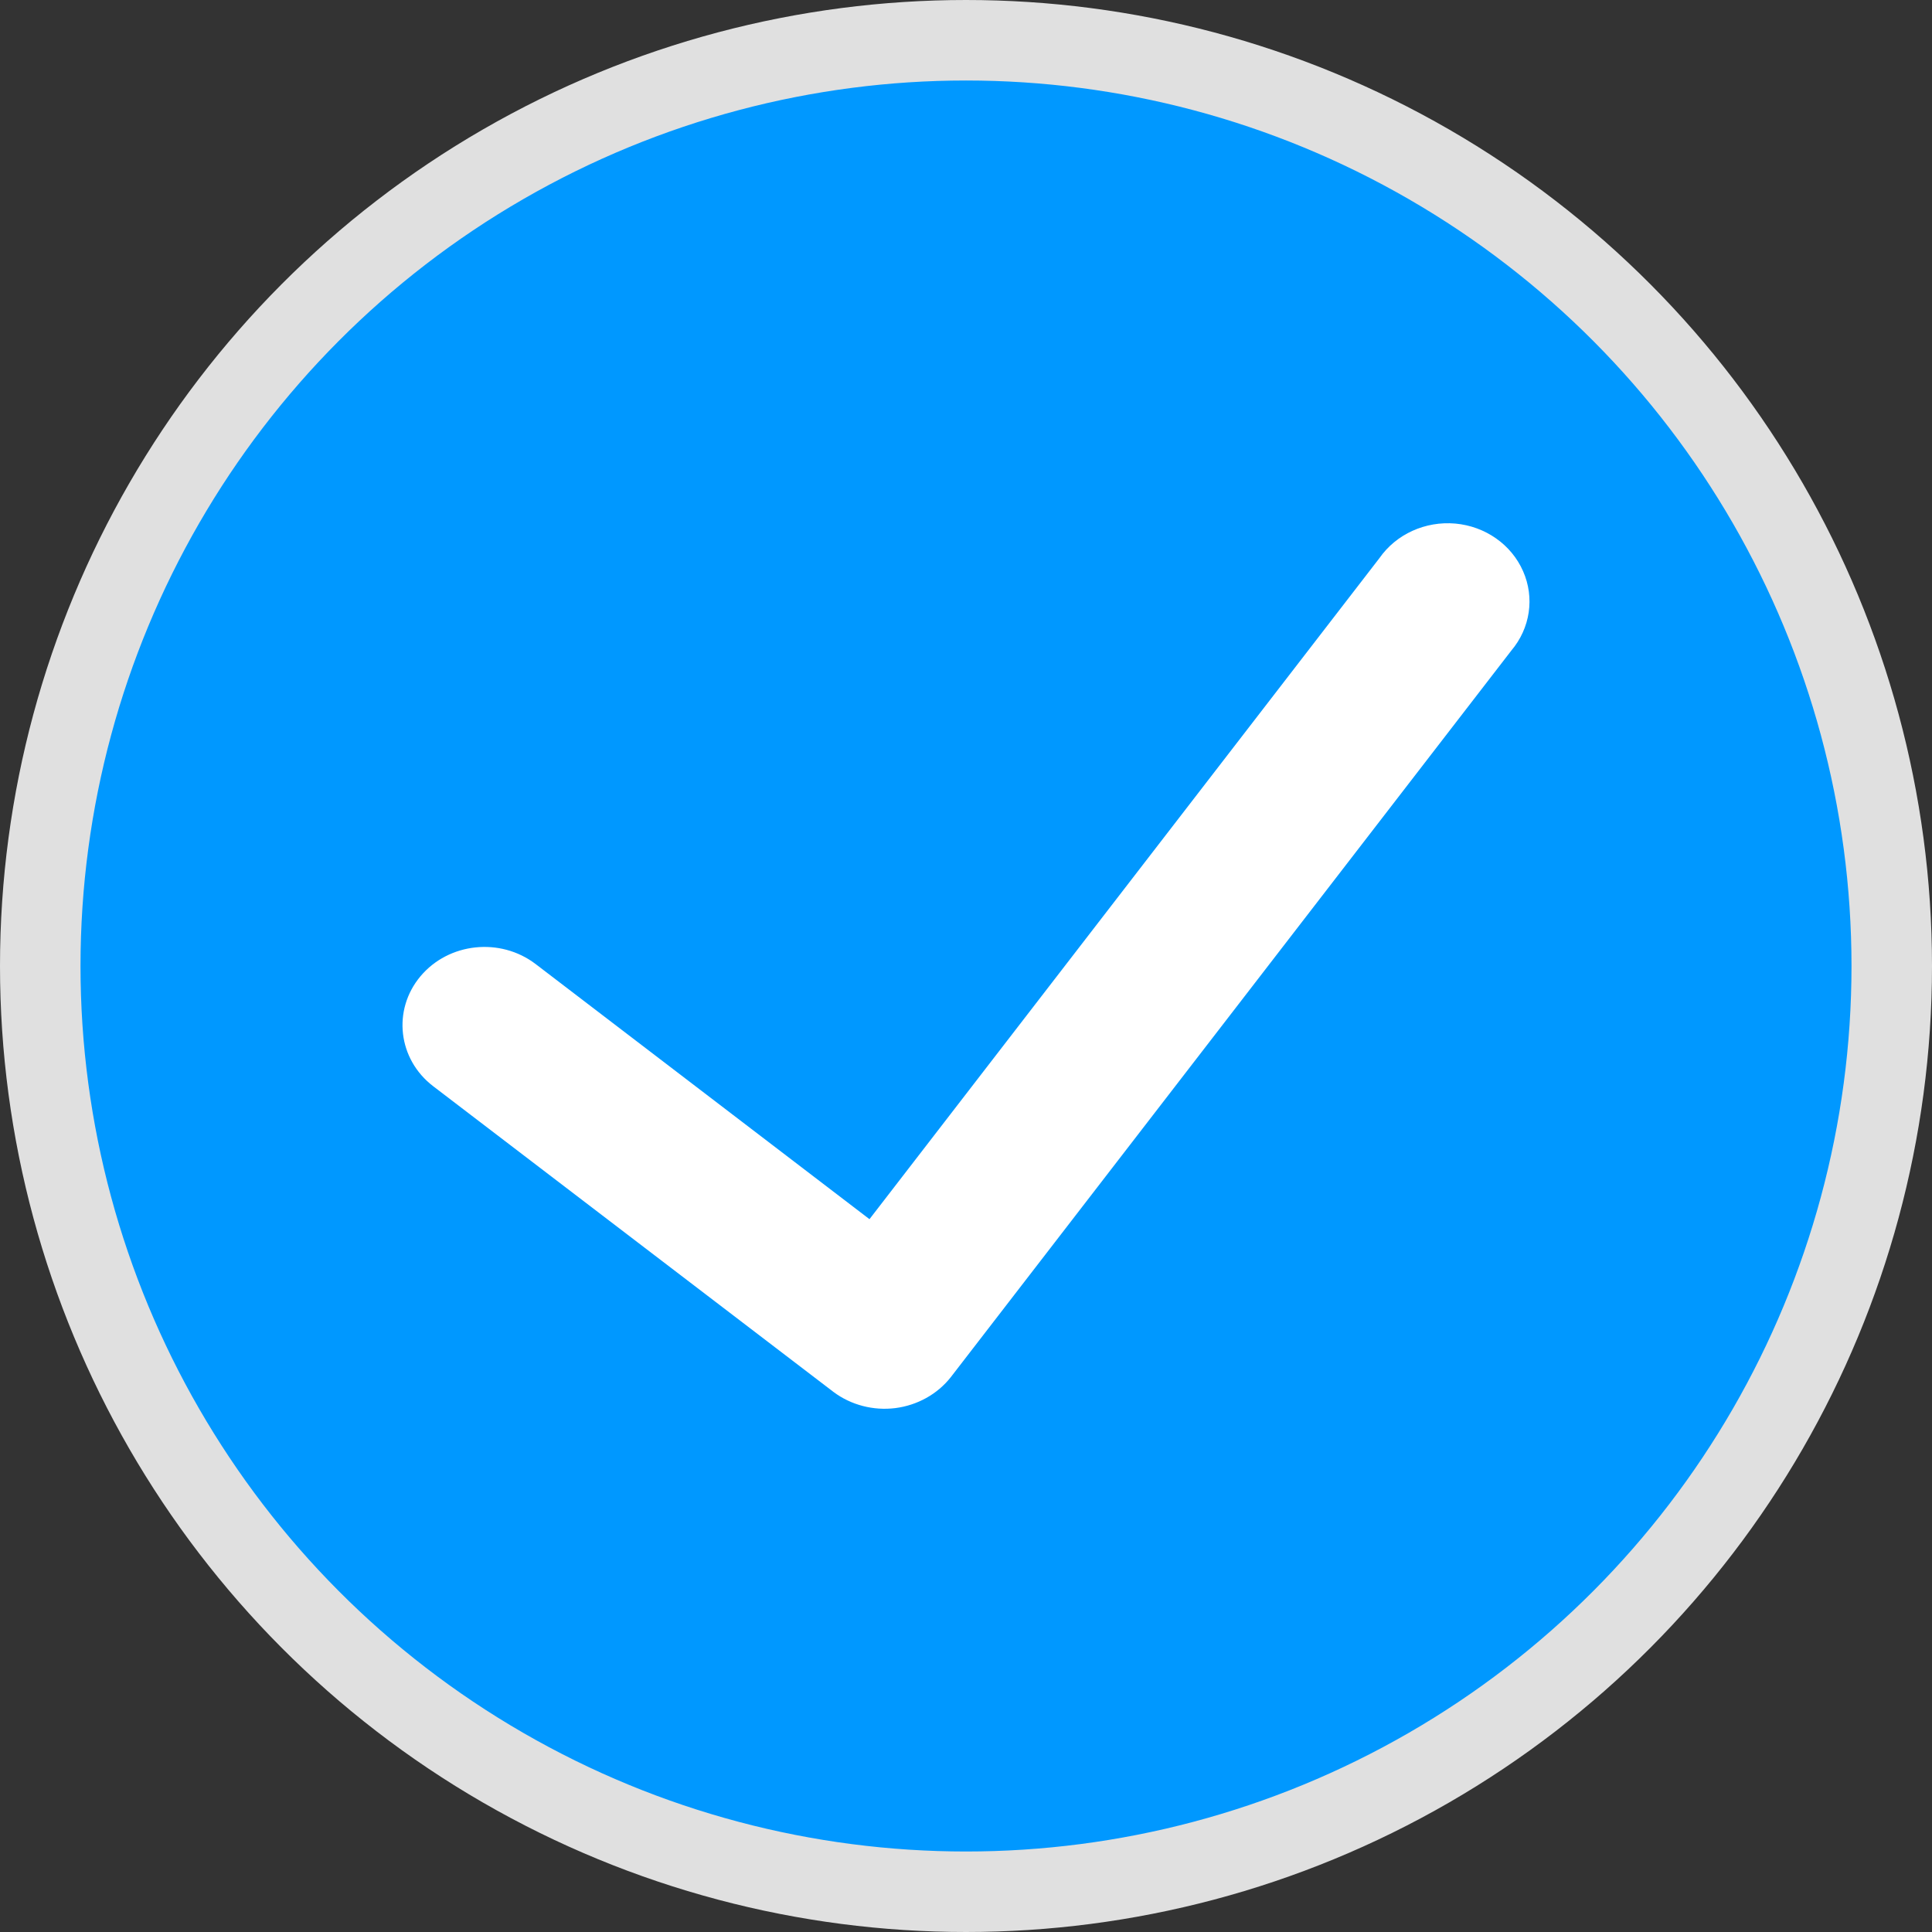 <?xml version="1.0" encoding="UTF-8"?>
<svg width="24px" height="24px" viewBox="0 0 24 24" version="1.1" xmlns="http://www.w3.org/2000/svg" xmlns:xlink="http://www.w3.org/1999/xlink">
    <rect x="0" y="0" width="24" height="24" fill="#333333" stroke="none"/>
    <title>select</title>
    <g id="select" stroke="none" stroke-width="1" fill="none" fill-rule="evenodd">
        <circle id="Oval" stroke="#E0E0E0" fill="#0098FF" cx="12" cy="12" r="11.5"></circle>
        <path d="M18.774,8.082 L11.81,17.109 C11.644,17.319 11.396,17.457 11.122,17.492 C10.849,17.526 10.572,17.454 10.355,17.292 L5.382,13.494 C4.943,13.159 4.872,12.547 5.223,12.128 C5.574,11.709 6.215,11.641 6.654,11.976 L10.801,15.145 L17.136,6.933 C17.344,6.635 17.706,6.471 18.079,6.504 C18.452,6.538 18.775,6.765 18.92,7.095 C19.066,7.425 19.009,7.804 18.774,8.082 Z" id="Path" fill="#FFFFFF"></path>
    </g>
</svg>